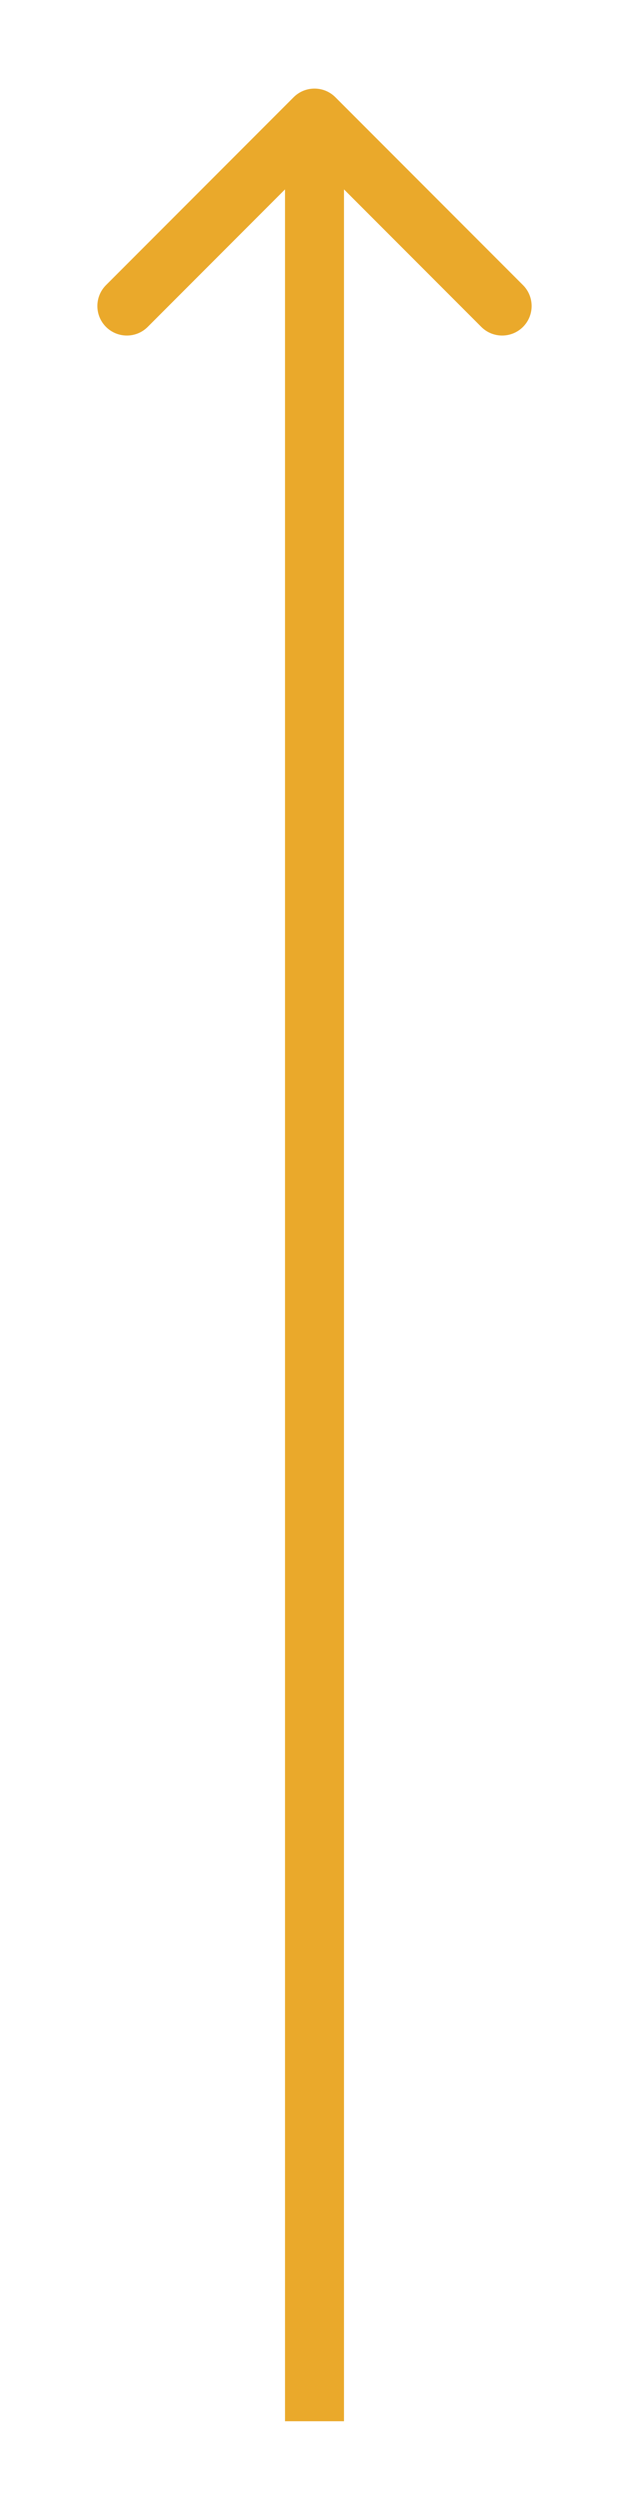 <svg width="32" height="127" viewBox="0 0 32 127" fill="none" xmlns="http://www.w3.org/2000/svg">
<g id="Arrow 2" filter="url(#filter0_d_120_5280)">
<path d="M17.061 4.939C16.475 4.354 15.525 4.354 14.939 4.939L5.393 14.485C4.808 15.071 4.808 16.021 5.393 16.607C5.979 17.192 6.929 17.192 7.515 16.607L16 8.121L24.485 16.607C25.071 17.192 26.021 17.192 26.607 16.607C27.192 16.021 27.192 15.071 26.607 14.485L17.061 4.939ZM17.5 123L17.5 6L14.5 6L14.5 123L17.5 123Z" fill="#EAA92B"/>
</g>
<defs>
<filter id="filter0_d_120_5280" x="0.954" y="0.5" width="30.092" height="126.5" filterUnits="userSpaceOnUse" color-interpolation-filters="sRGB">
<feFlood flood-opacity="0" result="BackgroundImageFix"/>
<feColorMatrix in="SourceAlpha" type="matrix" values="0 0 0 0 0 0 0 0 0 0 0 0 0 0 0 0 0 0 127 0" result="hardAlpha"/>
<feOffset/>
<feGaussianBlur stdDeviation="2"/>
<feComposite in2="hardAlpha" operator="out"/>
<feColorMatrix type="matrix" values="0 0 0 0 1 0 0 0 0 1 0 0 0 0 1 0 0 0 0.5 0"/>
<feBlend mode="normal" in2="BackgroundImageFix" result="effect1_dropShadow_120_5280"/>
<feBlend mode="normal" in="SourceGraphic" in2="effect1_dropShadow_120_5280" result="shape"/>
</filter>
</defs>
</svg>

